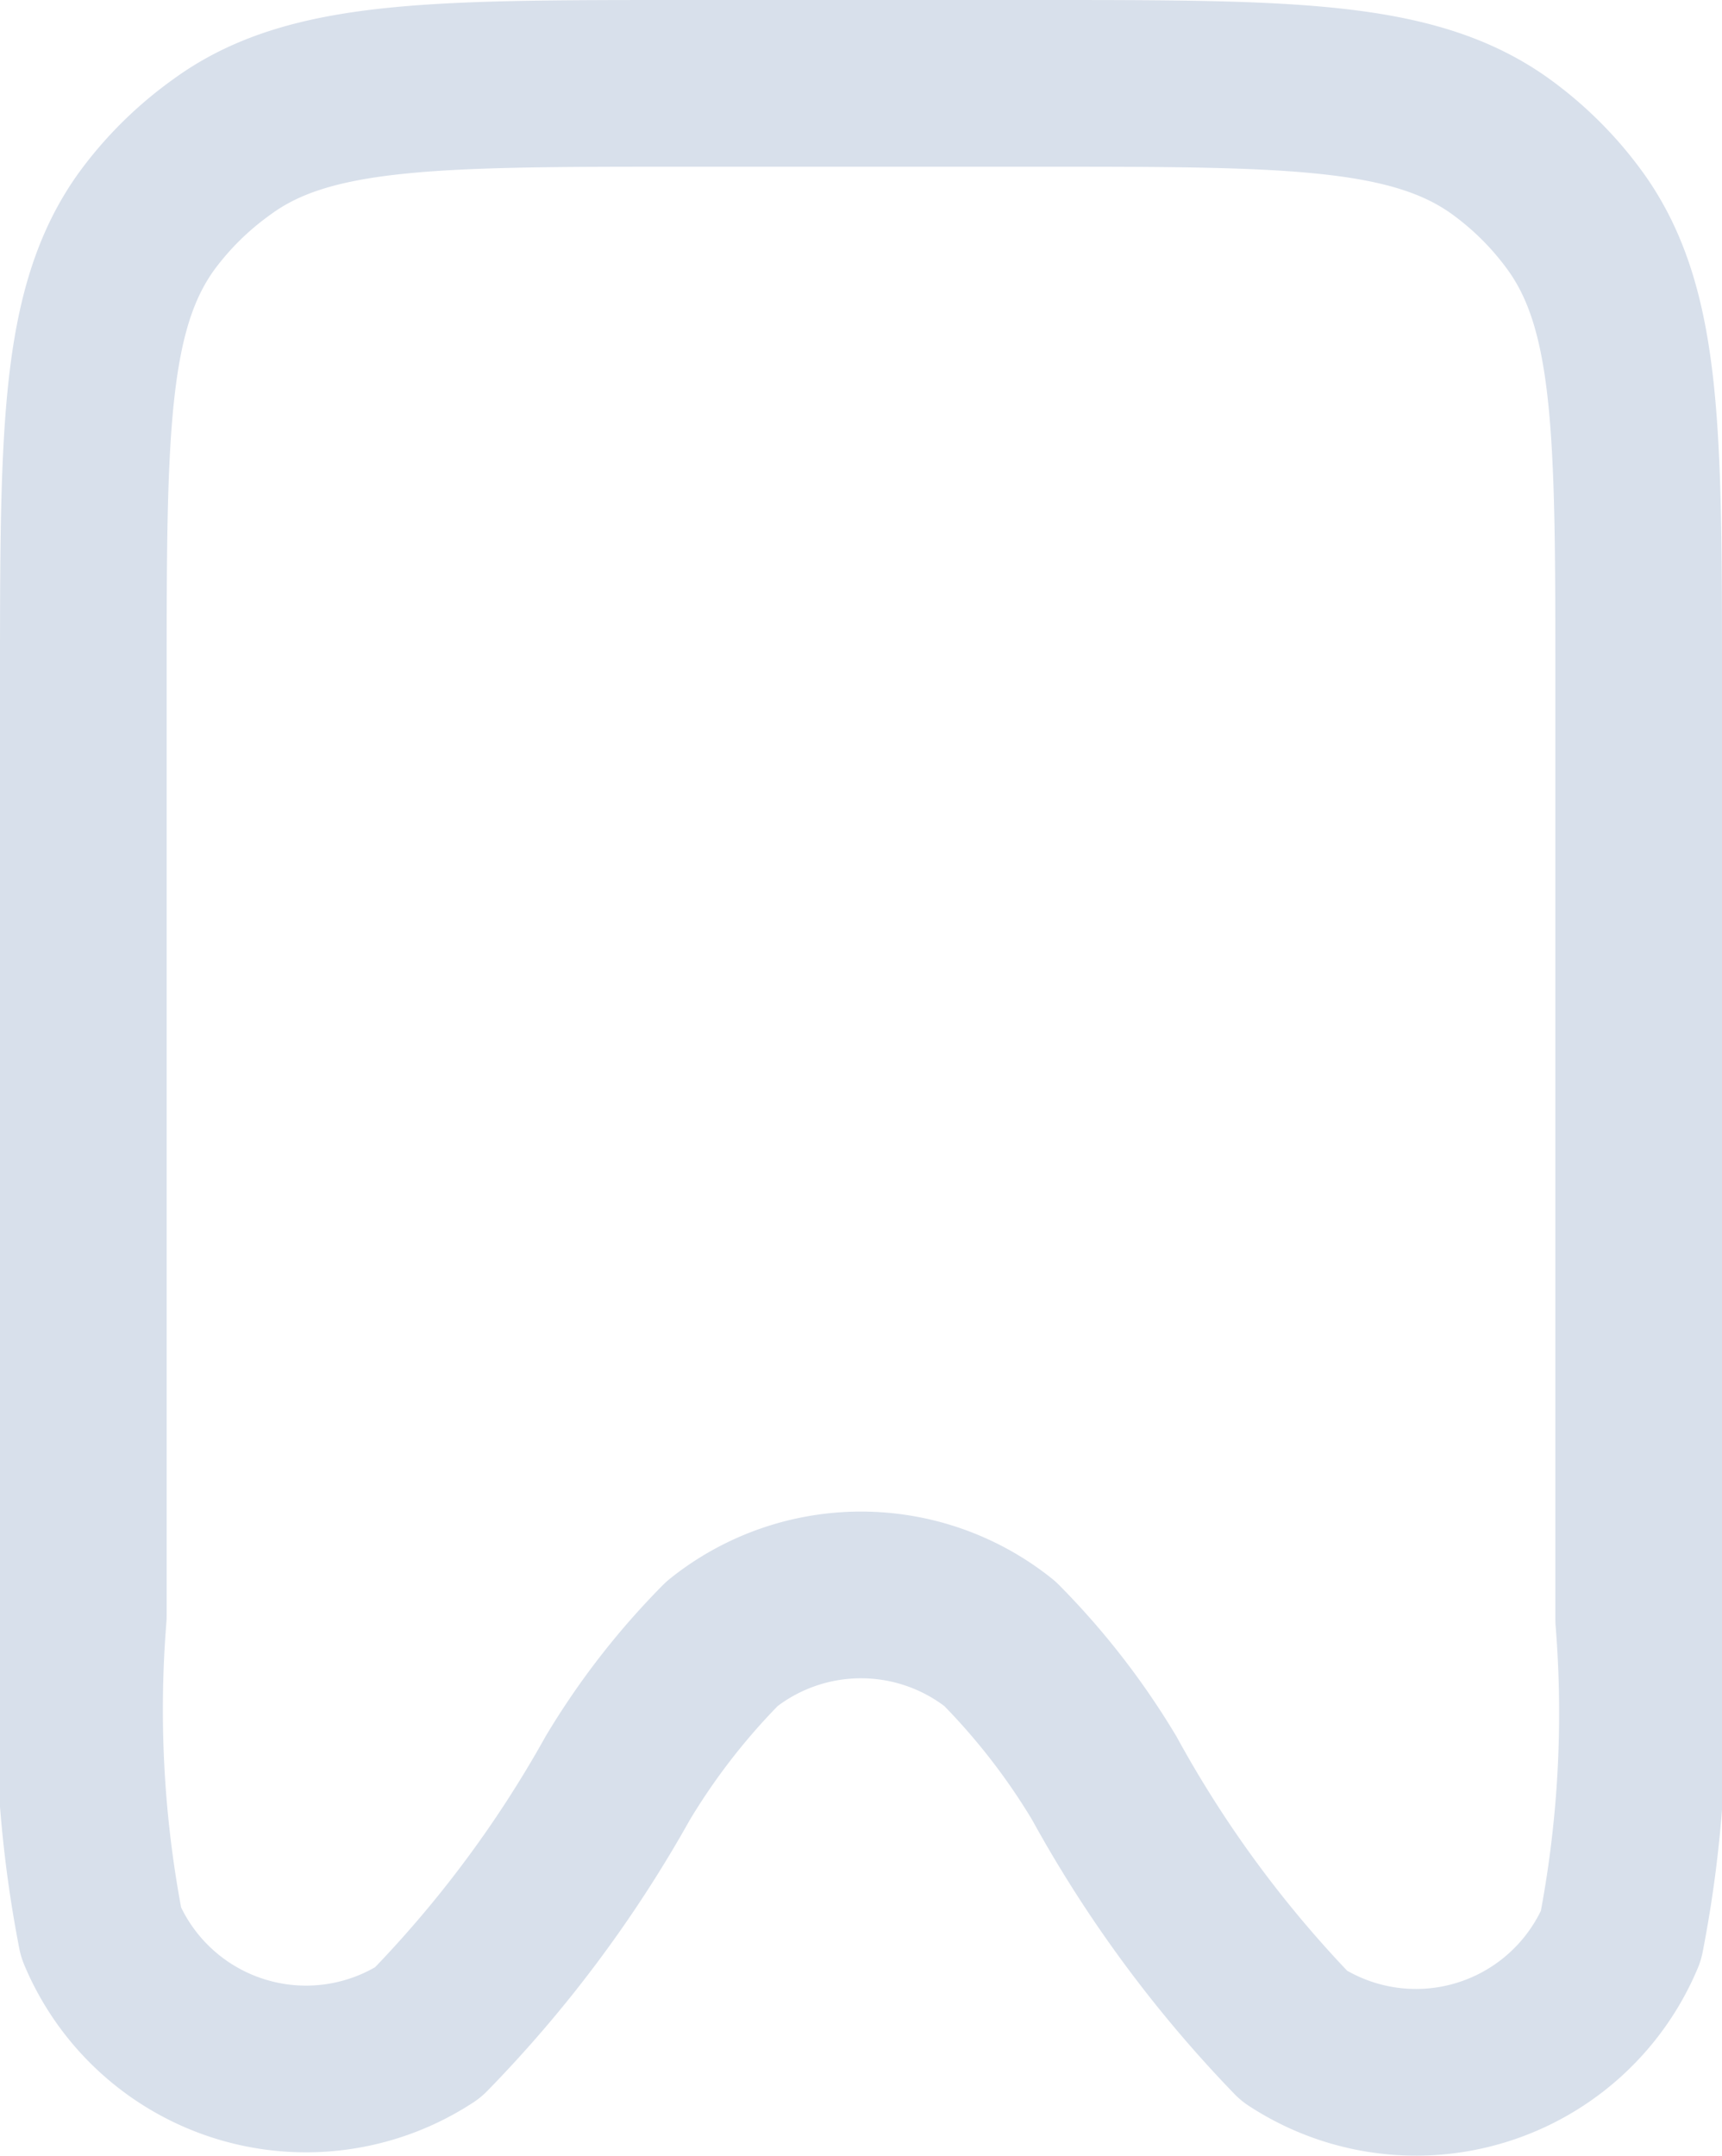 <svg xmlns="http://www.w3.org/2000/svg" viewBox="0 0 15.5 19.4"><defs><style>.cls-1{fill:none;stroke:#d8e0eb;stroke-linejoin:round;stroke-width:1.5px;}</style></defs><g id="Layer_2" data-name="Layer 2"><g id="Layer_1-2" data-name="Layer 1"><path class="cls-1" d="M.75,6.15c0-2.25,0-3.37.57-4.16A3,3,0,0,1,2,1.32C2.78.75,3.9.75,6.15.75h3.2c2.25,0,3.37,0,4.16.57a3,3,0,0,1,.67.67c.57.79.57,1.91.57,4.16v8.42a10.48,10.48,0,0,1-.16,2.85,2,2,0,0,1-2.94.9A10.82,10.82,0,0,1,9.94,16h0A6.37,6.37,0,0,0,9,14.79a2,2,0,0,0-2.5,0A6.37,6.37,0,0,0,5.56,16h0a10.82,10.82,0,0,1-1.71,2.29,2,2,0,0,1-2.94-.9,10.48,10.48,0,0,1-.16-2.85Z"/></g></g></svg>
